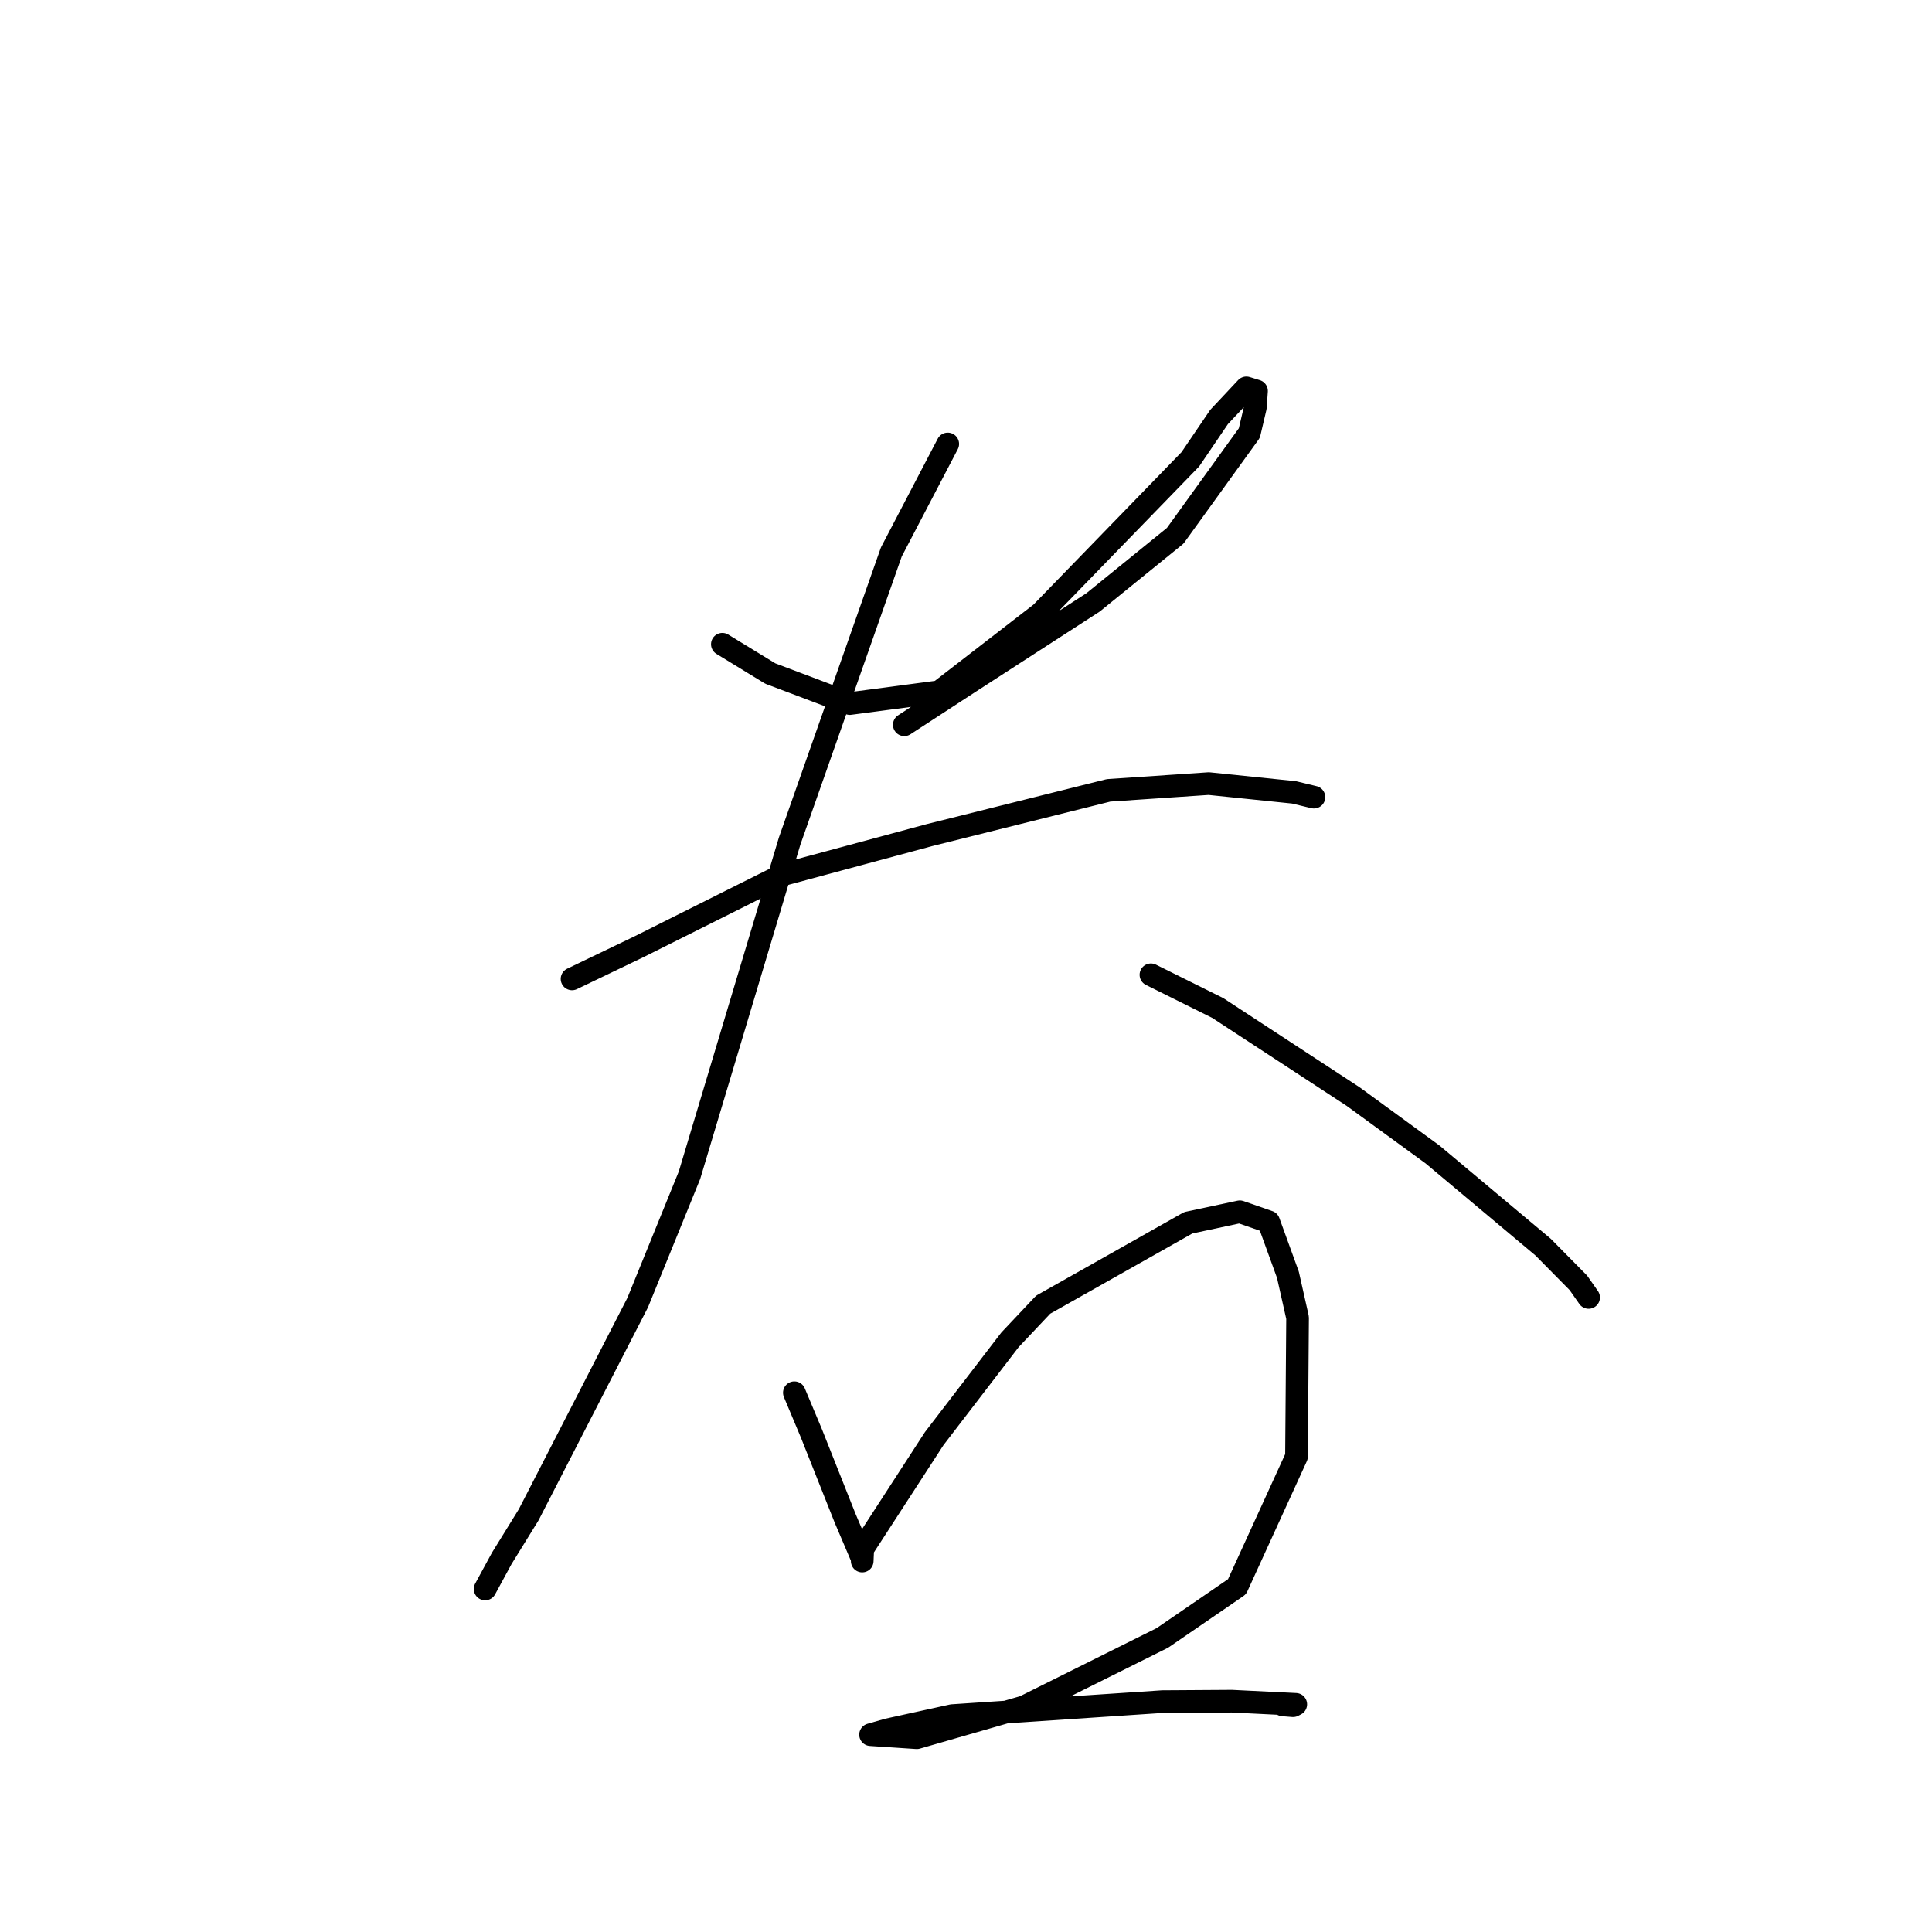 <?xml version="1.0" standalone="no"?>
    <svg width="256" height="256" xmlns="http://www.w3.org/2000/svg" version="1.1">
    <polyline stroke="black" stroke-width="3" stroke-linecap="round" fill="transparent" stroke-linejoin="round" points="95.717 85.363 102.072 89.248 112.604 93.226 124.465 91.657 137.941 81.236 157.726 60.86 161.532 55.255 165.152 51.394 166.496 51.809 166.342 53.984 165.544 57.382 155.723 70.99 144.833 79.821 128.529 90.365 119.823 96.037 " />
        <polyline stroke="black" stroke-width="3" stroke-linecap="round" fill="transparent" stroke-linejoin="round" points="75.798 129.71 84.728 125.421 103.8 115.876 123.13 110.664 146.89 104.726 160.168 103.829 171.459 104.992 173.863 105.571 174.103 105.628 " />
        <polyline stroke="black" stroke-width="3" stroke-linecap="round" fill="transparent" stroke-linejoin="round" points="125.582 58.826 118.109 73.132 104.634 111.439 91.365 155.714 84.499 172.597 70.054 200.711 66.485 206.49 64.302 210.511 64.282 210.548 " />
        <polyline stroke="black" stroke-width="3" stroke-linecap="round" fill="transparent" stroke-linejoin="round" points="152.504 129.163 161.366 133.568 179.291 145.296 189.826 152.979 204.467 165.249 209.141 169.981 210.485 171.902 210.497 171.919 210.498 171.921 210.498 171.921 " />
        <polyline stroke="black" stroke-width="3" stroke-linecap="round" fill="transparent" stroke-linejoin="round" points="105.257 184.545 107.511 189.917 109.87 195.854 111.992 201.196 114.264 206.532 114.249 206.832 114.248 206.843 114.248 206.848 114.32 205.224 123.785 190.627 133.834 177.528 138.226 172.875 157.449 162.026 164.283 160.565 168.108 161.897 170.653 168.904 171.935 174.603 171.791 193.007 163.913 210.247 154.023 217.03 135.696 226.165 121.481 230.257 115.415 229.856 115.36 229.852 115.354 229.852 117.634 229.2 126.168 227.327 154.026 225.473 163.214 225.414 171.697 225.832 171.34 226.015 169.971 225.907 " />
        </svg>